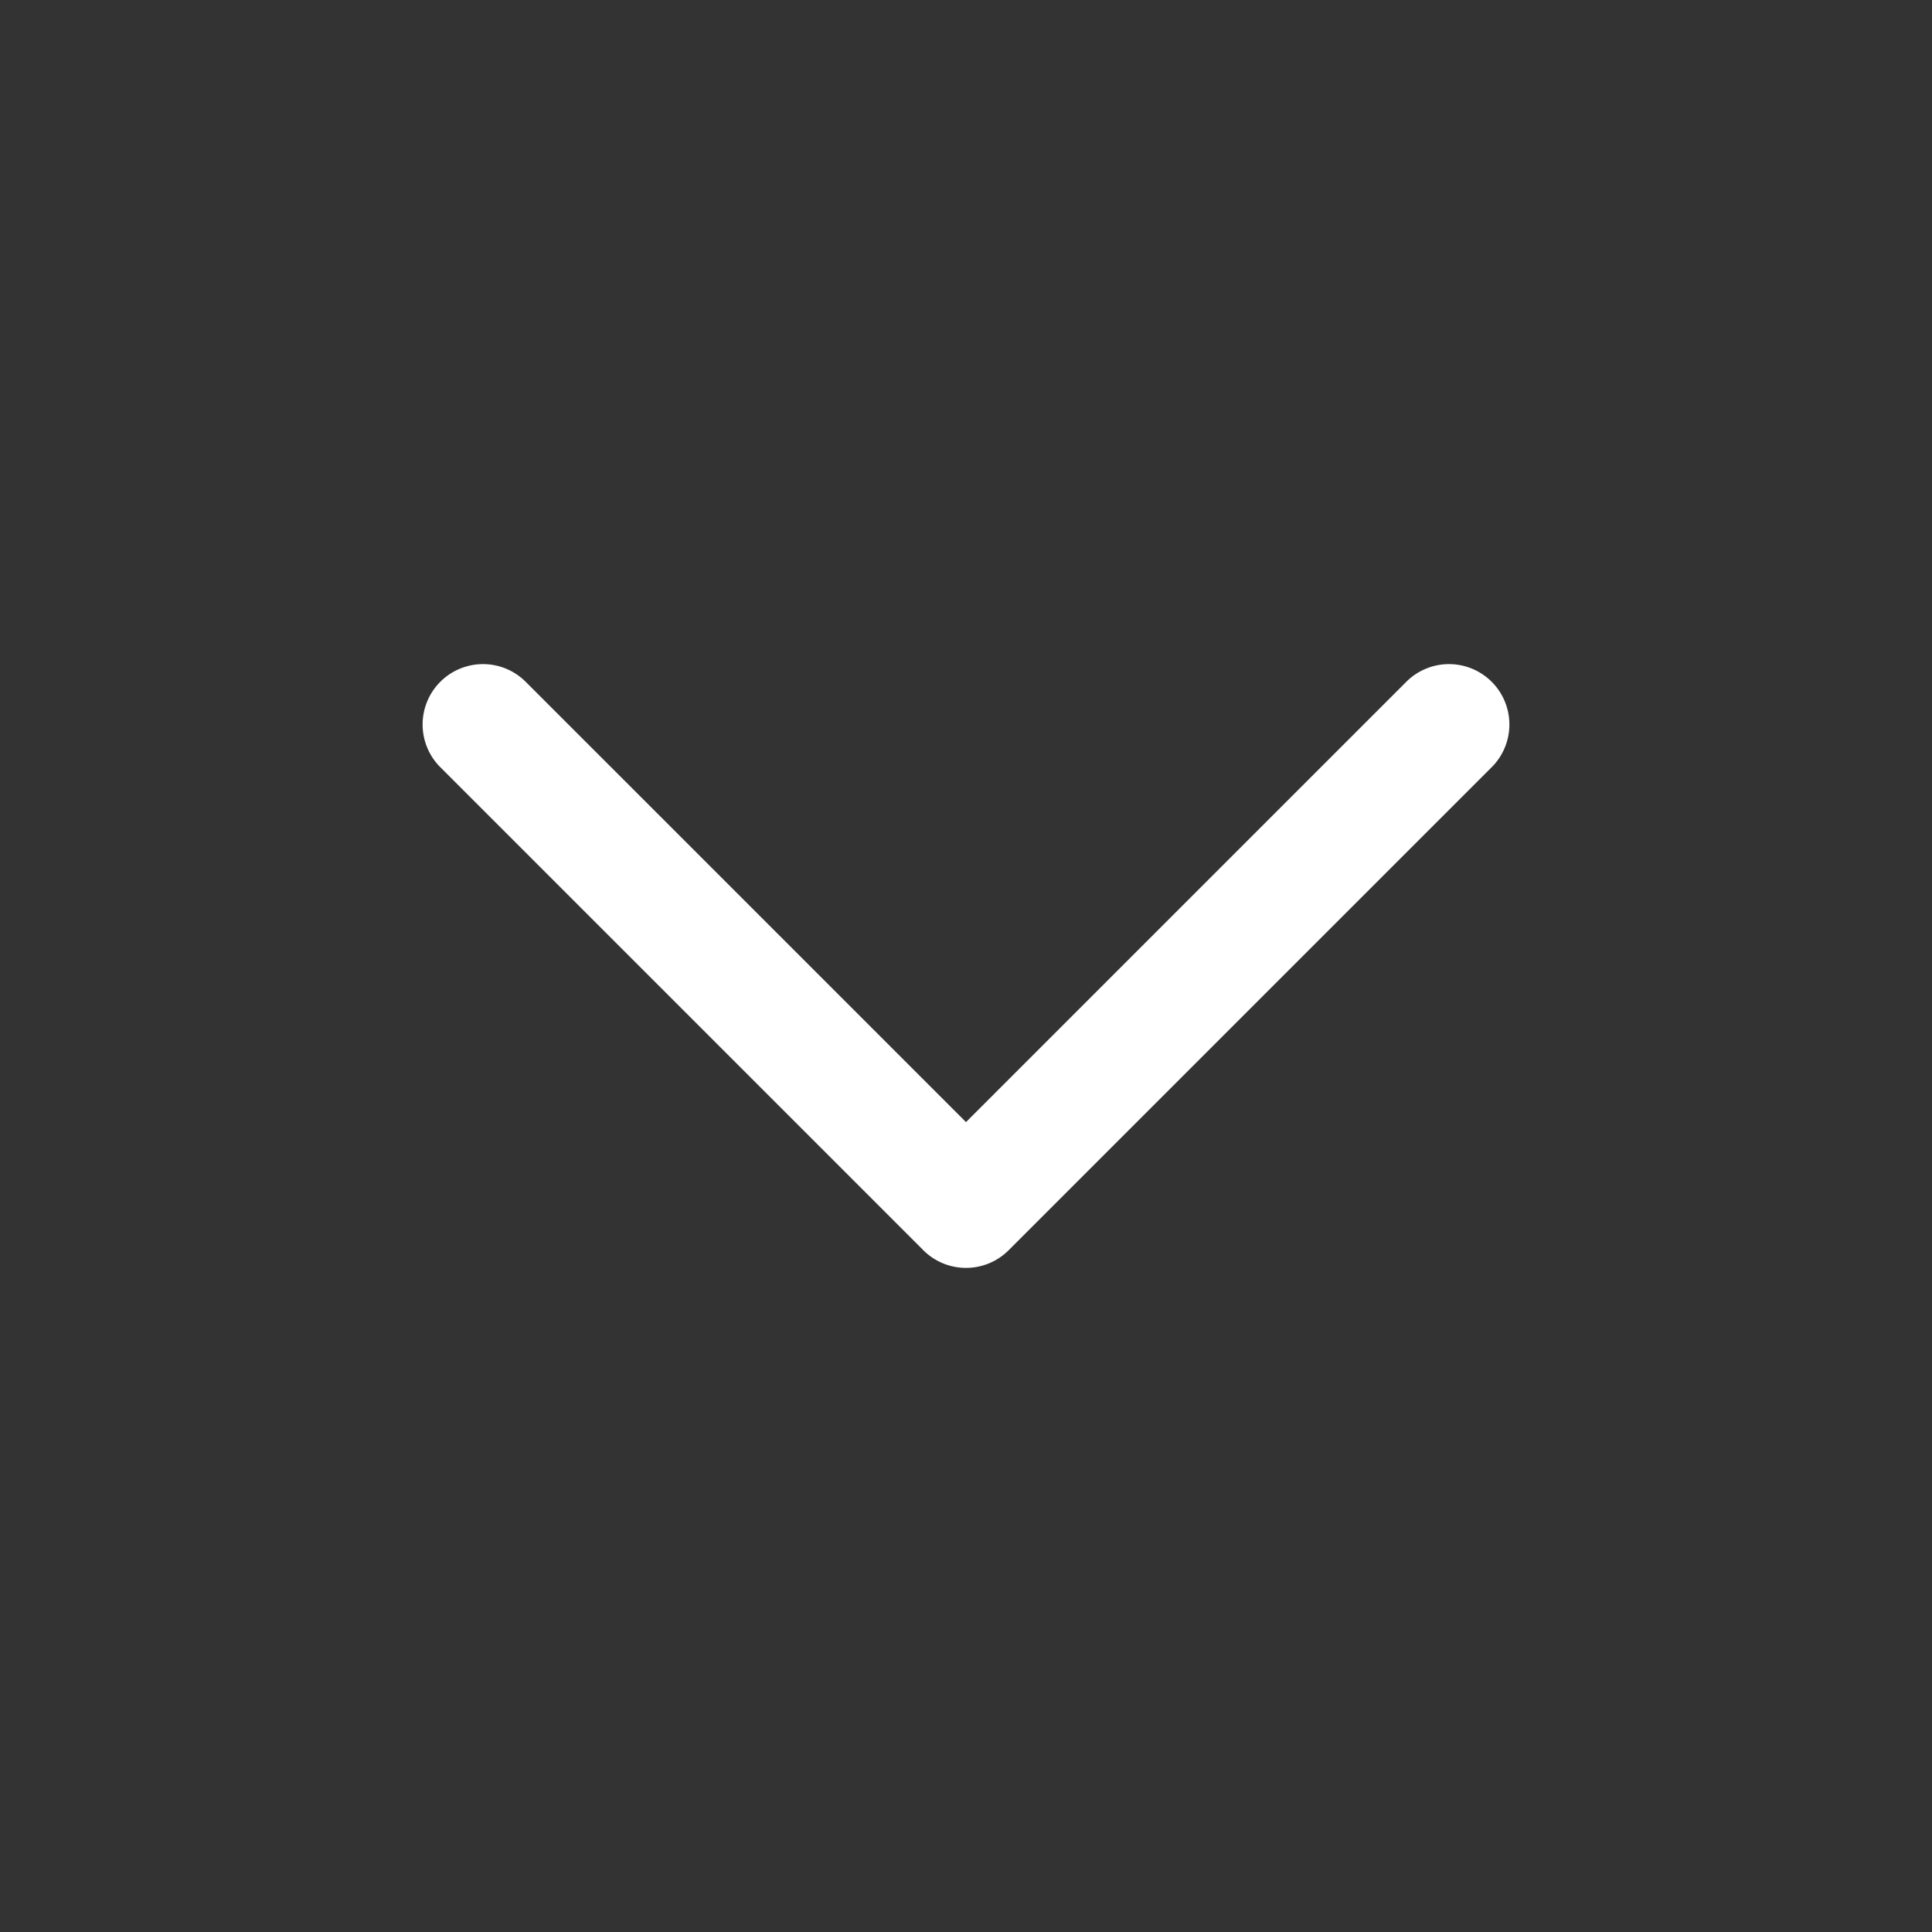 <svg width="20" height="20" viewBox="0 0 20 20" fill="none" xmlns="http://www.w3.org/2000/svg">
    <rect x="0" y="0" width="20" height="20" fill="#333333" stroke="none"/>
    <path fill-rule="evenodd" clip-rule="evenodd" d="M15.442 7.058a.625.625 0 0 1 0 .884l-5 5a.625.625 0 0 1-.884 0l-5-5a.625.625 0 1 1 .884-.884L10 11.616l4.558-4.558a.625.625 0 0 1 .884 0z" fill="#fff"/>
</svg>
